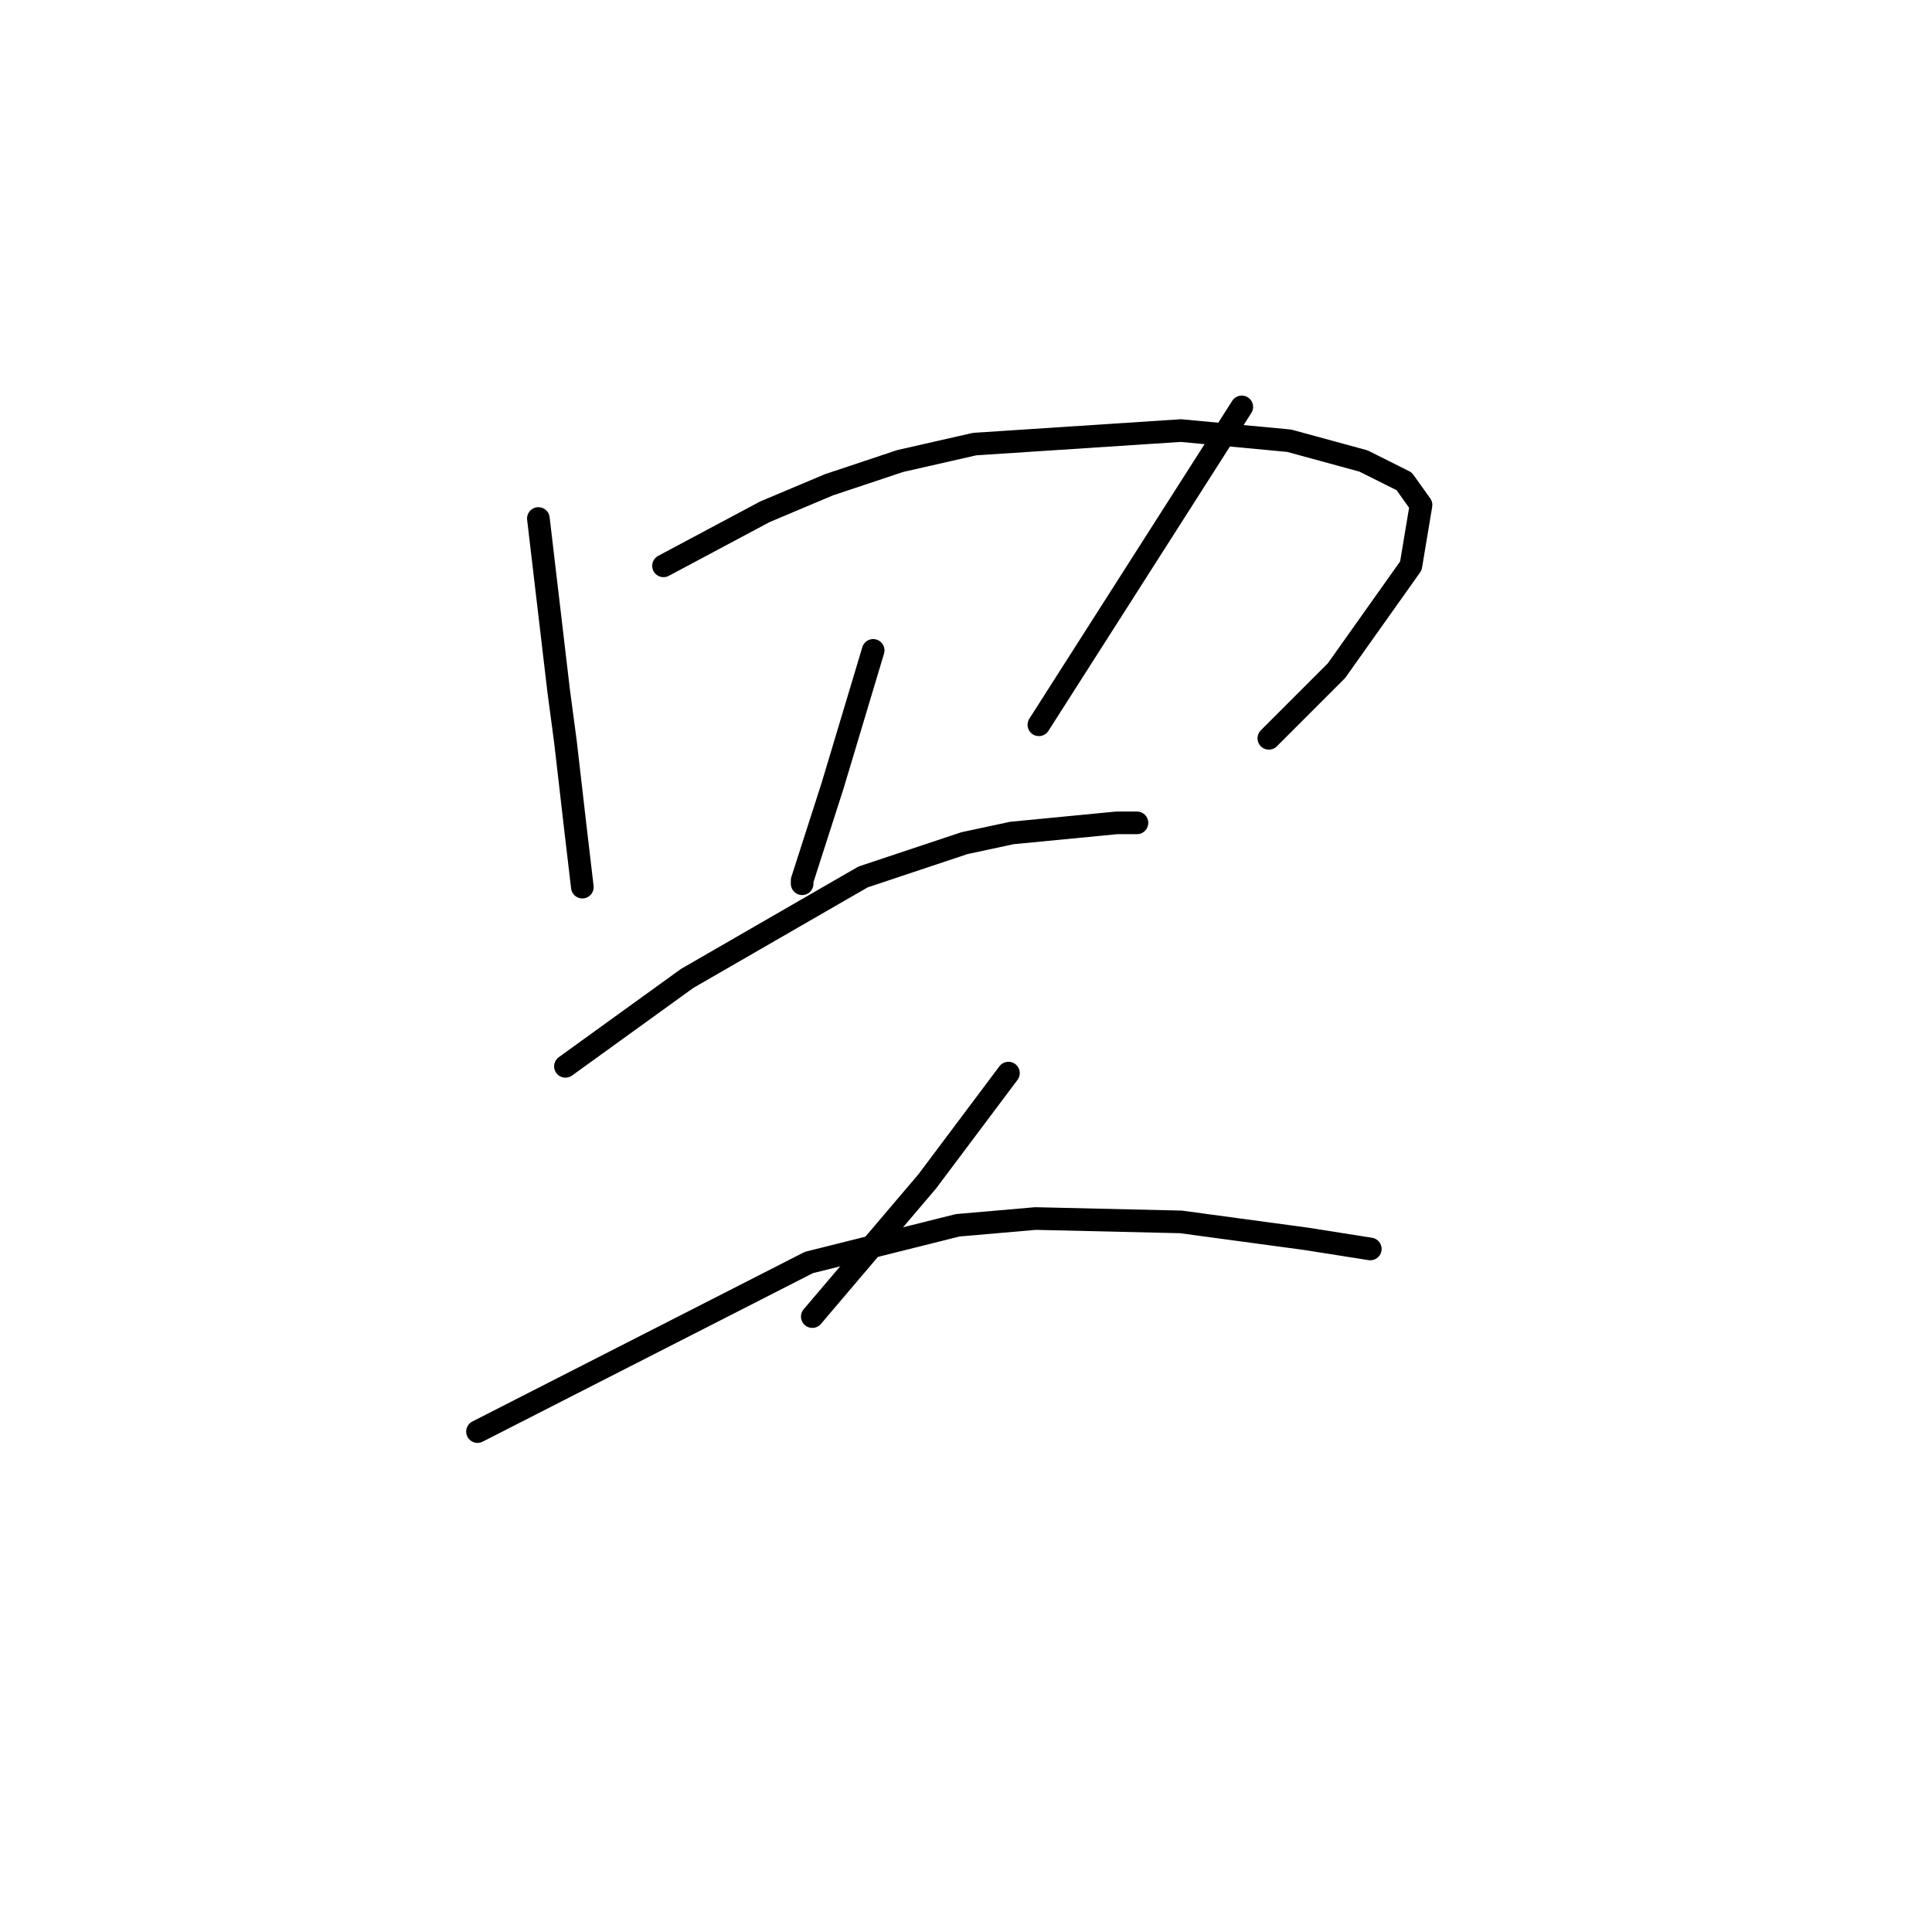 <?xml version="1.0" standalone="no"?>
    <svg width="256" height="256" xmlns="http://www.w3.org/2000/svg" version="1.1">
    <polyline stroke="black" stroke-width="3" stroke-linecap="round" fill="transparent" stroke-linejoin="round" points="71.338 68.704 72.234 76.321 73.131 83.939 74.027 91.557 74.923 98.278 76.267 109.929 77.164 117.547 77.164 117.547 " />
        <polyline stroke="black" stroke-width="3" stroke-linecap="round" fill="transparent" stroke-linejoin="round" points="87.918 74.977 94.639 71.392 101.361 67.807 109.875 64.223 119.285 61.086 129.143 58.845 156.477 57.053 170.817 58.397 180.675 61.086 186.052 63.775 188.293 66.911 186.948 74.977 177.09 88.868 168.128 97.83 168.128 97.83 " />
        <polyline stroke="black" stroke-width="3" stroke-linecap="round" fill="transparent" stroke-linejoin="round" points="115.7 86.18 113.012 95.142 110.323 104.104 106.29 116.65 106.29 117.099 106.29 117.099 " />
        <polyline stroke="black" stroke-width="3" stroke-linecap="round" fill="transparent" stroke-linejoin="round" points="164.543 53.916 151.1 74.977 137.657 96.038 137.657 96.038 " />
        <polyline stroke="black" stroke-width="3" stroke-linecap="round" fill="transparent" stroke-linejoin="round" points="74.923 141.296 82.989 135.471 91.055 129.645 114.356 116.202 127.799 111.721 134.072 110.377 147.963 109.033 150.652 109.033 150.652 109.033 " />
        <polyline stroke="black" stroke-width="3" stroke-linecap="round" fill="transparent" stroke-linejoin="round" points="133.624 142.192 128.247 149.362 122.87 156.531 107.634 174.455 107.634 174.455 " />
        <polyline stroke="black" stroke-width="3" stroke-linecap="round" fill="transparent" stroke-linejoin="round" points="63.272 189.691 85.229 178.488 107.186 167.286 126.903 162.357 137.209 161.461 156.477 161.909 173.057 164.149 181.571 165.493 181.571 165.493 " />
        </svg>